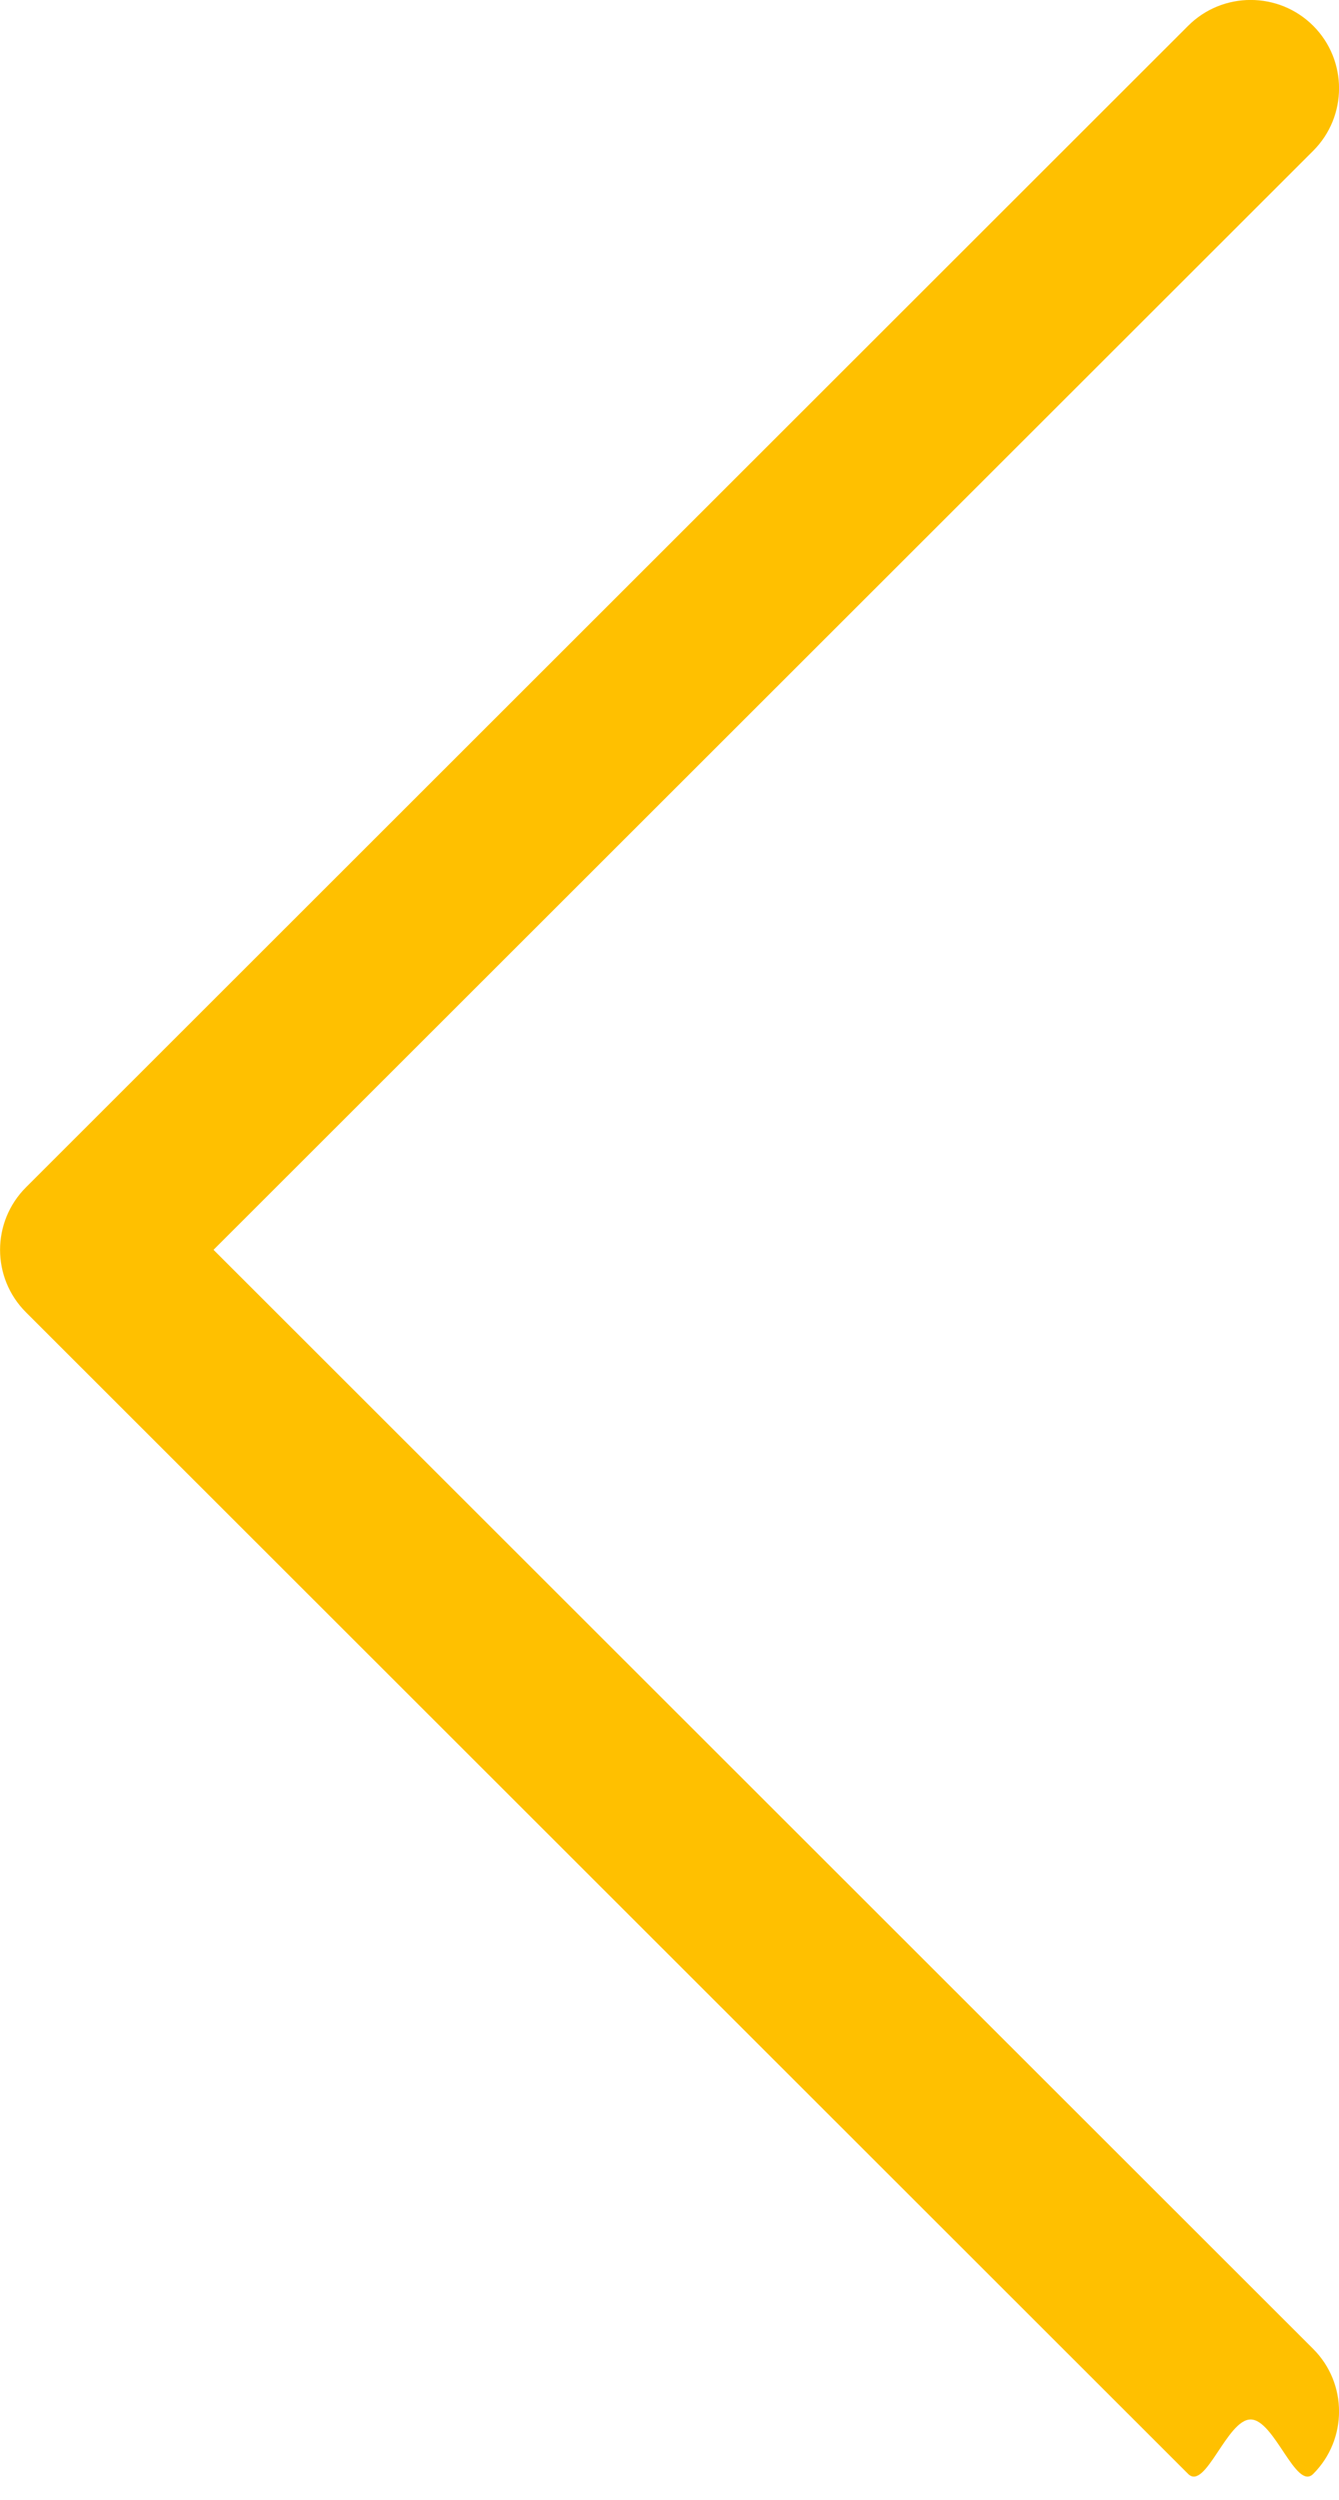 <svg 
 xmlns="http://www.w3.org/2000/svg"
 xmlns:xlink="http://www.w3.org/1999/xlink"
 width="15px" height="28px">
<path fill-rule="evenodd"  fill="rgb(255, 192, 0)"
 d="M13.310,27.710 C13.503,27.903 13.745,27.1 14.010,27.1 C14.276,27.1 14.518,27.903 14.711,27.710 C15.097,27.324 15.097,26.696 14.711,26.310 L2.392,13.999 L14.711,1.689 C15.097,1.303 15.097,0.675 14.711,0.289 C14.324,-0.097 13.696,-0.097 13.310,0.289 L0.291,13.299 C-0.096,13.686 -0.096,14.313 0.291,14.699 L13.310,27.710 Z"/>
</svg>